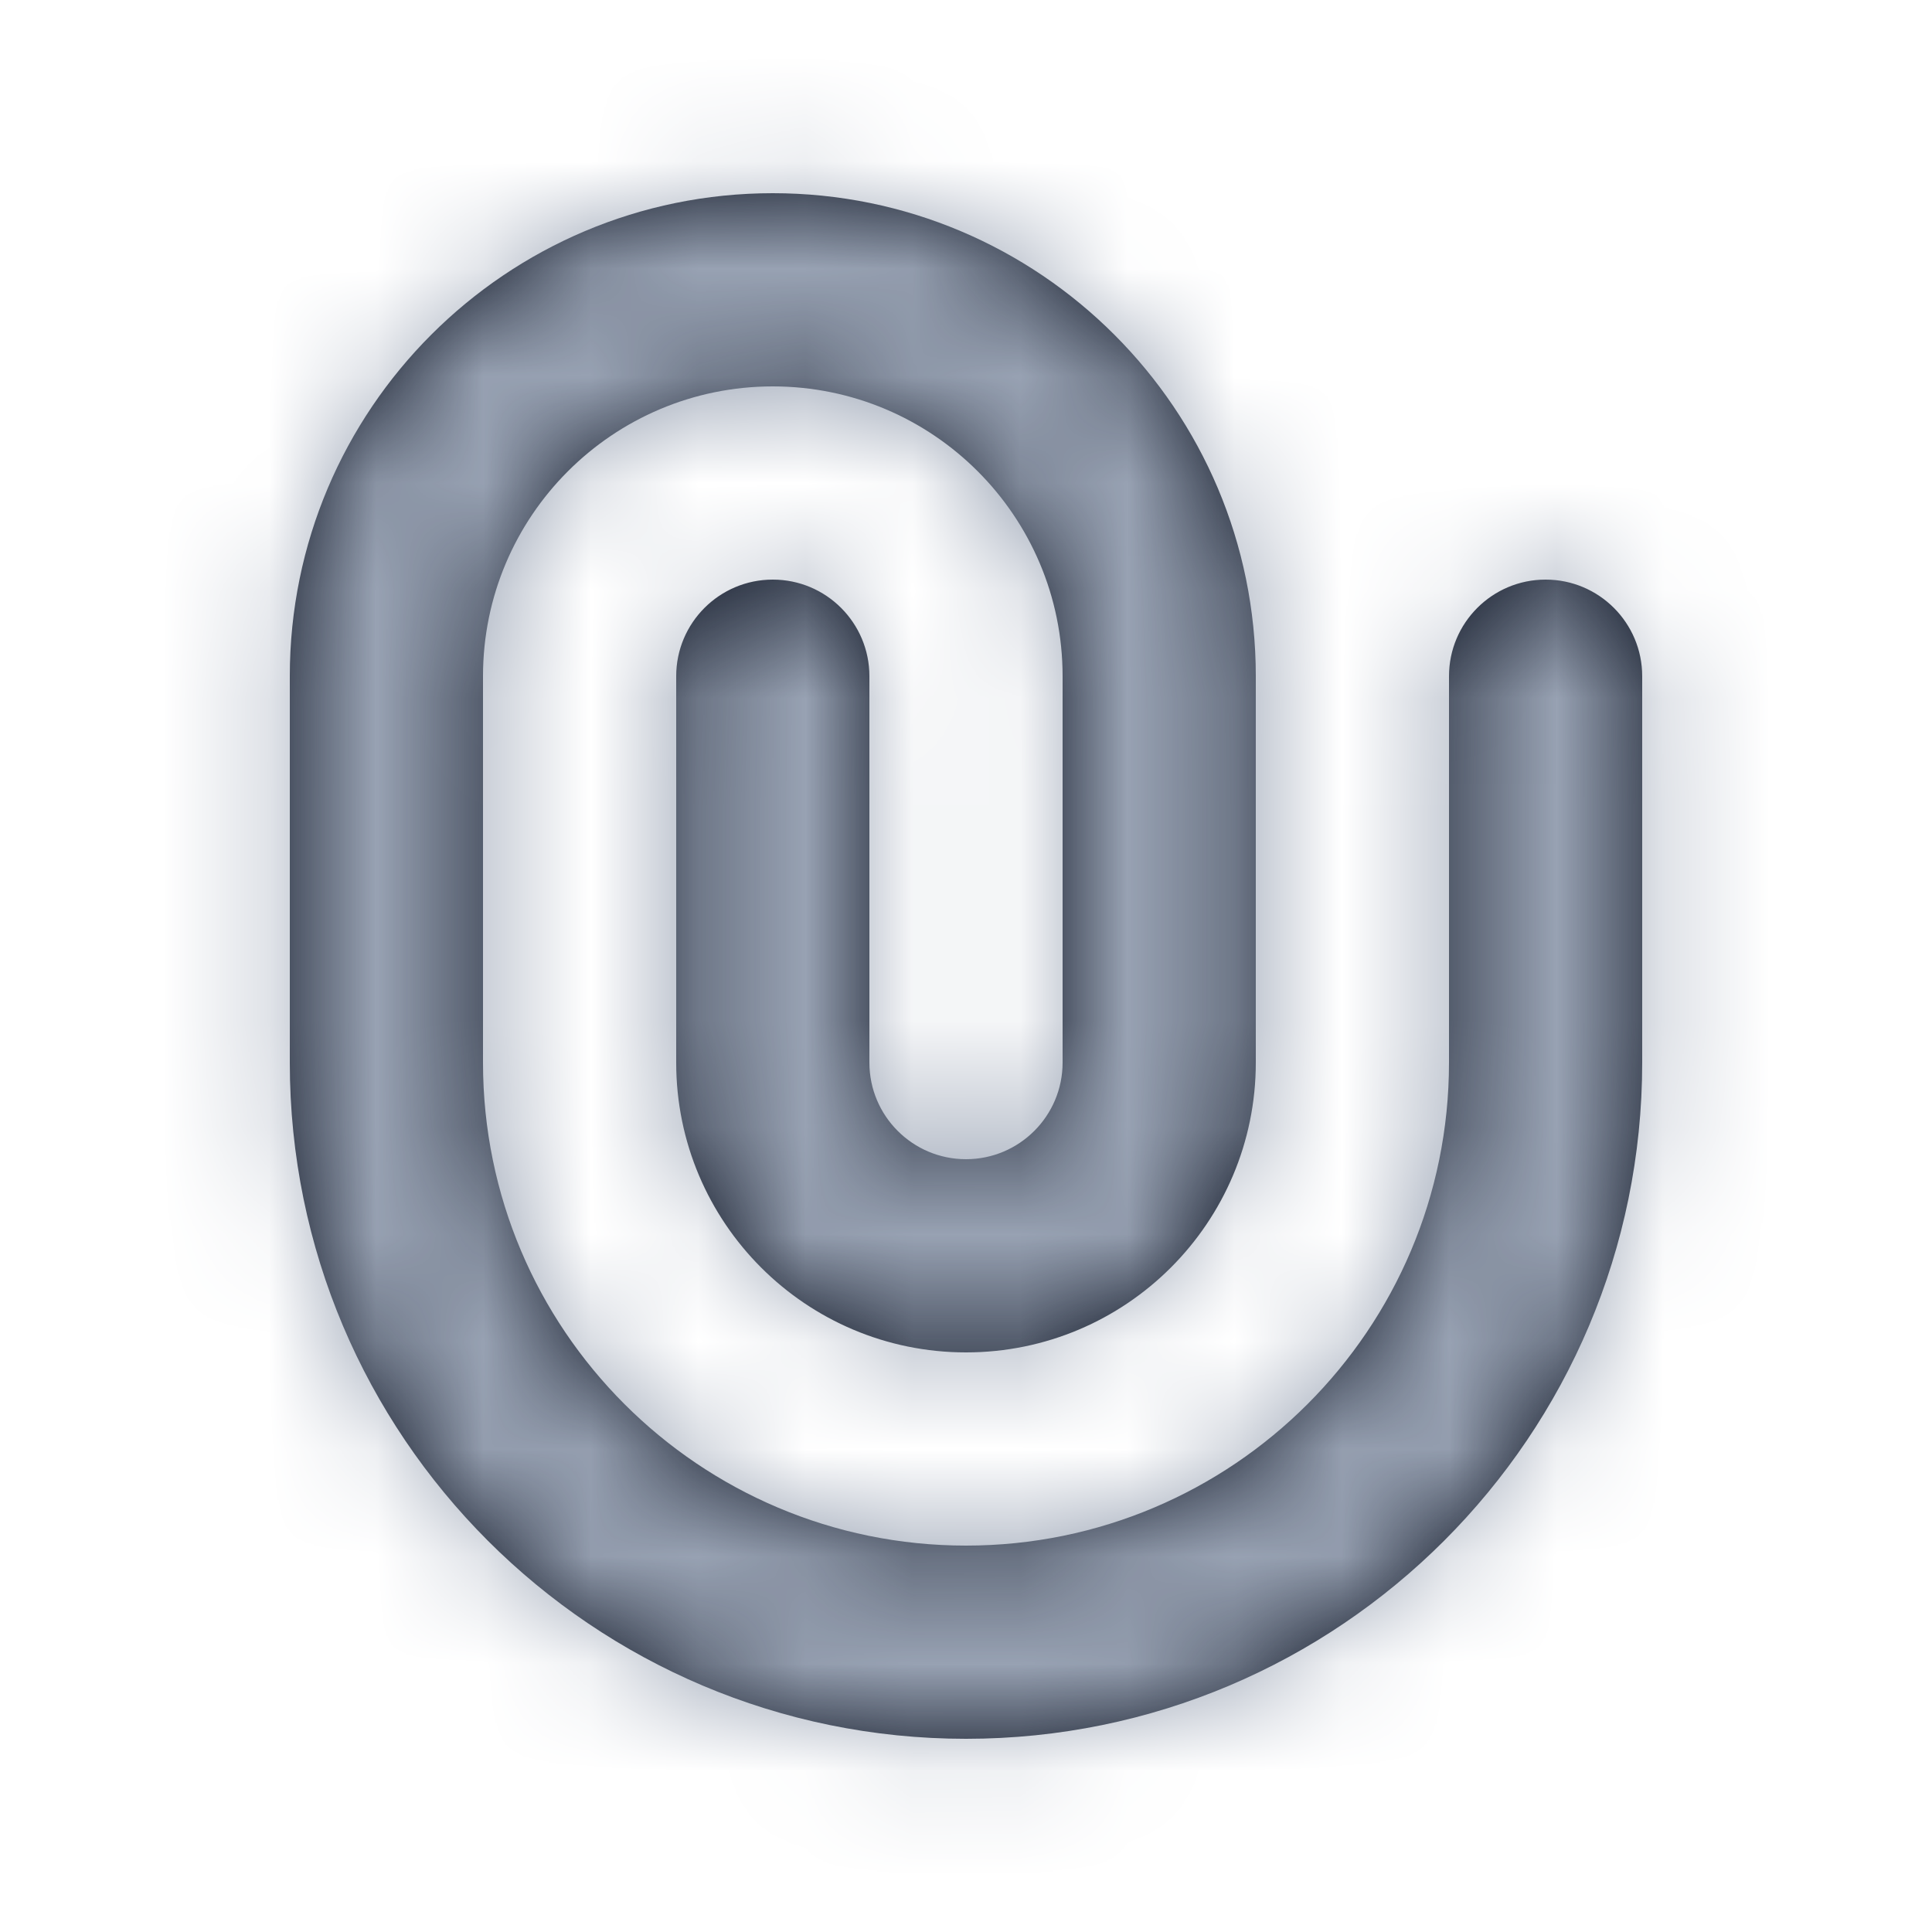 <svg width="18" height="18" viewBox="0 0 18 18" fill="none" xmlns="http://www.w3.org/2000/svg">
<mask id="path-1-inside-1_134_55" fill="white">
<path fill-rule="evenodd" clip-rule="evenodd" d="M7.2 3.6C5.709 3.6 4.5 4.809 4.5 6.3V9.9C4.5 12.385 6.515 14.4 9 14.4C11.485 14.4 13.5 12.385 13.5 9.9V6.3C13.5 5.803 13.903 5.4 14.4 5.4C14.897 5.4 15.3 5.803 15.3 6.3V9.9C15.3 13.379 12.479 16.2 9 16.2C5.521 16.2 2.7 13.379 2.7 9.9V6.3C2.7 3.815 4.715 1.8 7.2 1.8C9.685 1.8 11.7 3.815 11.7 6.3V9.9C11.7 11.391 10.491 12.6 9 12.6C7.509 12.6 6.3 11.391 6.3 9.9V6.3C6.3 5.803 6.703 5.4 7.2 5.4C7.697 5.4 8.1 5.803 8.1 6.3V9.9C8.1 10.397 8.503 10.8 9 10.8C9.497 10.8 9.9 10.397 9.9 9.9V6.3C9.9 4.809 8.691 3.6 7.2 3.6Z"/>
</mask>
<path fill-rule="evenodd" clip-rule="evenodd" d="M7.2 3.6C5.709 3.6 4.5 4.809 4.5 6.3V9.9C4.5 12.385 6.515 14.4 9 14.4C11.485 14.4 13.5 12.385 13.5 9.9V6.3C13.5 5.803 13.903 5.4 14.4 5.4C14.897 5.4 15.3 5.803 15.3 6.3V9.9C15.3 13.379 12.479 16.2 9 16.2C5.521 16.2 2.7 13.379 2.7 9.9V6.3C2.7 3.815 4.715 1.8 7.2 1.8C9.685 1.8 11.7 3.815 11.7 6.3V9.9C11.7 11.391 10.491 12.6 9 12.6C7.509 12.6 6.3 11.391 6.3 9.9V6.3C6.3 5.803 6.703 5.4 7.2 5.4C7.697 5.4 8.1 5.803 8.1 6.3V9.9C8.1 10.397 8.503 10.8 9 10.8C9.497 10.8 9.9 10.397 9.9 9.9V6.3C9.9 4.809 8.691 3.6 7.2 3.6Z" fill="#111827"/>
<path d="M7.2 1.6C4.604 1.6 2.5 3.704 2.5 6.3H6.5C6.5 5.913 6.813 5.6 7.2 5.6V1.6ZM2.5 6.3V9.9H6.5V6.3H2.5ZM2.5 9.9C2.5 13.49 5.41 16.4 9 16.4V12.4C7.619 12.4 6.5 11.281 6.5 9.9H2.5ZM9 16.4C12.59 16.4 15.5 13.49 15.5 9.9H11.5C11.5 11.281 10.381 12.4 9 12.4V16.4ZM15.5 9.9V6.3H11.5V9.9H15.5ZM15.5 6.3C15.5 6.908 15.008 7.4 14.4 7.4V3.4C12.798 3.4 11.5 4.698 11.5 6.3H15.5ZM14.4 7.4C13.792 7.4 13.3 6.908 13.3 6.3H17.3C17.3 4.698 16.002 3.4 14.4 3.4V7.4ZM13.3 6.3V9.9H17.3V6.3H13.3ZM13.3 9.9C13.3 12.275 11.375 14.2 9 14.2V18.2C13.584 18.2 17.3 14.484 17.3 9.9H13.3ZM9 14.2C6.625 14.2 4.7 12.275 4.7 9.9H0.7C0.7 14.484 4.416 18.2 9 18.2V14.2ZM4.7 9.9V6.3H0.7V9.9H4.7ZM4.7 6.3C4.7 4.919 5.819 3.8 7.2 3.8V-0.2C3.61 -0.2 0.7 2.71 0.7 6.3H4.7ZM7.2 3.8C8.581 3.8 9.7 4.919 9.7 6.3H13.7C13.7 2.71 10.79 -0.2 7.2 -0.2V3.8ZM9.7 6.3V9.9H13.7V6.3H9.7ZM9.7 9.9C9.7 10.287 9.387 10.6 9 10.6V14.6C11.596 14.6 13.7 12.496 13.7 9.9H9.7ZM9 10.6C8.613 10.6 8.3 10.287 8.3 9.9H4.3C4.3 12.496 6.404 14.6 9 14.6V10.6ZM8.3 9.9V6.3H4.3V9.9H8.3ZM8.3 6.3C8.3 6.908 7.807 7.4 7.2 7.4V3.4C5.598 3.4 4.3 4.698 4.3 6.3H8.3ZM7.2 7.4C6.592 7.4 6.1 6.908 6.1 6.3H10.1C10.1 4.698 8.802 3.4 7.2 3.4V7.4ZM6.1 6.3V9.9H10.1V6.3H6.1ZM6.1 9.9C6.1 11.502 7.398 12.8 9 12.8V8.8C9.607 8.8 10.1 9.293 10.1 9.9H6.1ZM9 12.8C10.602 12.8 11.9 11.502 11.9 9.9H7.9C7.9 9.293 8.392 8.8 9 8.8V12.8ZM11.9 9.9V6.3H7.9V9.9H11.9ZM11.9 6.3C11.9 3.704 9.796 1.6 7.2 1.6V5.6C7.587 5.6 7.9 5.913 7.9 6.3H11.9Z" fill="#98A2B3" mask="url(#path-1-inside-1_134_55)"/>
</svg>
